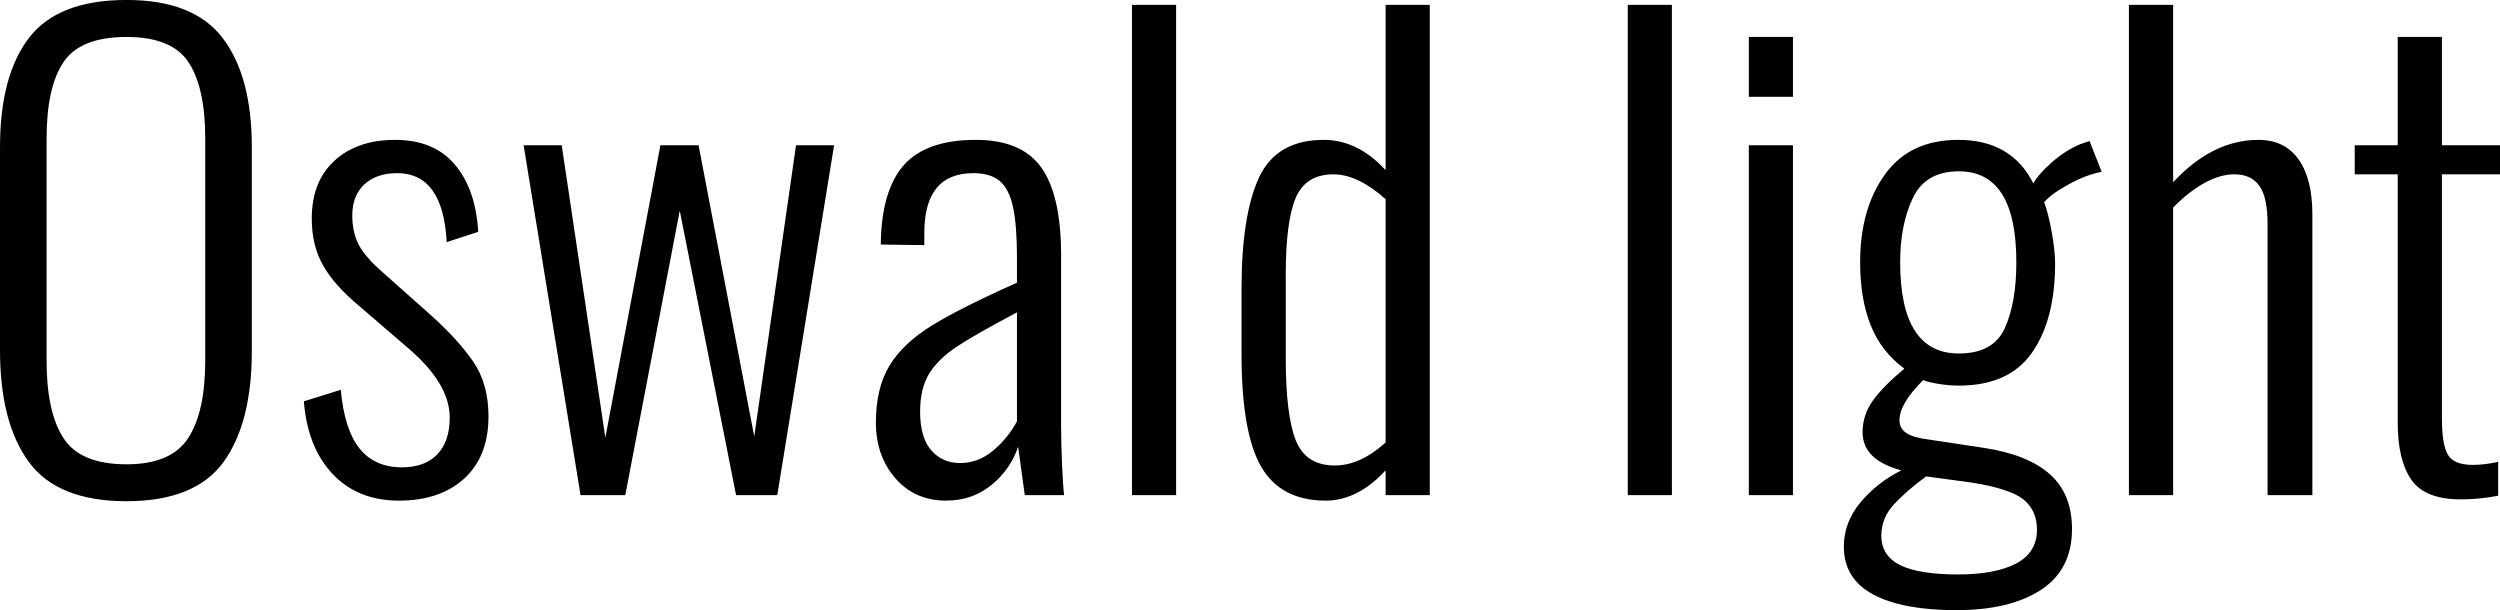 <svg xmlns="http://www.w3.org/2000/svg" viewBox="3.888 41.104 297.36 72.576"><path d="M18.94 100.72Q10.73 100.72 7.31 96.04Q3.89 91.36 3.89 82.79L3.89 82.79L3.89 58.60Q3.89 50.10 7.34 45.60Q10.80 41.10 18.94 41.10L18.94 41.10Q26.93 41.10 30.38 45.64Q33.84 50.18 33.84 58.60L33.84 58.60L33.84 82.86Q33.84 91.43 30.46 96.08Q27.07 100.72 18.94 100.72L18.94 100.72ZM18.94 96.33Q24.26 96.33 26.28 93.20Q28.30 90.06 28.30 84.02L28.30 84.02L28.30 57.59Q28.30 51.54 26.32 48.52Q24.34 45.50 18.94 45.50L18.94 45.50Q13.46 45.50 11.45 48.48Q9.43 51.47 9.43 57.59L9.43 57.59L9.43 84.02Q9.43 90.14 11.45 93.23Q13.46 96.33 18.94 96.33L18.94 96.33ZM51.34 100.65Q46.44 100.65 43.45 97.48Q40.46 94.31 40.03 88.84L40.03 88.84L44.42 87.47Q44.86 92.22 46.66 94.46Q48.46 96.69 51.70 96.69L51.70 96.69Q54.43 96.69 55.91 95.14Q57.38 93.59 57.38 90.78L57.38 90.78Q57.38 86.68 52.34 82.43L52.34 82.43L46.66 77.54Q43.70 75.09 42.34 72.71Q40.97 70.34 40.97 67.10L40.97 67.10Q40.97 62.70 43.67 60.22Q46.37 57.74 50.90 57.74L50.90 57.74Q55.51 57.74 58.00 60.69Q60.48 63.64 60.77 68.68L60.77 68.68L57.02 69.90Q56.59 61.70 51.12 61.70L51.12 61.70Q48.67 61.70 47.23 63.03Q45.79 64.36 45.79 66.74L45.79 66.74Q45.79 68.68 46.51 70.12Q47.23 71.56 49.18 73.29L49.18 73.29L55.08 78.54Q58.46 81.57 60.23 84.20Q61.99 86.82 61.99 90.64L61.99 90.64Q61.99 95.39 59.11 98.02Q56.23 100.65 51.34 100.65L51.34 100.65ZM72.94 100L66.17 58.38L70.70 58.38L75.89 93.16L82.44 58.38L86.98 58.38L93.60 93.02L98.57 58.38L103.10 58.38L96.34 100L91.44 100L84.74 66.16L78.26 100L72.94 100ZM116.42 100.65Q112.68 100.65 110.38 97.98Q108.07 95.32 108.07 91.36L108.07 91.36Q108.07 87.26 109.69 84.59Q111.31 81.93 114.70 79.84Q118.08 77.75 124.85 74.73L124.85 74.73L124.85 71.78Q124.85 67.89 124.38 65.73Q123.91 63.57 122.80 62.63Q121.68 61.70 119.66 61.70L119.66 61.70Q113.83 61.70 113.83 68.82L113.83 68.82L113.83 70.26L108.65 70.19Q108.72 63.78 111.38 60.76Q114.05 57.74 119.95 57.74L119.95 57.74Q125.42 57.74 127.76 61.05Q130.10 64.36 130.10 71.49L130.10 71.49L130.10 91.72Q130.10 93.74 130.21 96.33Q130.32 98.92 130.46 100L130.46 100L125.78 100L124.99 94.24Q124.06 96.98 121.79 98.81Q119.52 100.65 116.42 100.65L116.42 100.65ZM118.08 96.18Q120.24 96.18 122.00 94.71Q123.77 93.23 124.85 91.22L124.85 91.22L124.85 78.26Q119.95 80.85 117.76 82.29Q115.56 83.73 114.44 85.49Q113.33 87.26 113.33 90.06L113.33 90.06Q113.33 93.16 114.66 94.67Q115.99 96.18 118.08 96.18L118.08 96.18ZM138.53 100L138.53 41.68L143.78 41.68L143.78 100L138.53 100ZM161.57 100.65Q156.24 100.65 153.90 96.62Q151.56 92.58 151.56 83.22L151.56 83.22L151.56 75.52Q151.56 66.66 153.65 62.20Q155.74 57.74 161.35 57.74L161.35 57.74Q165.38 57.74 168.70 61.34L168.70 61.34L168.70 41.68L173.95 41.68L173.95 100L168.70 100L168.70 97.05Q165.38 100.65 161.57 100.65L161.57 100.65ZM162.65 96.47Q165.67 96.47 168.70 93.74L168.70 93.74L168.70 64.79Q165.38 61.84 162.50 61.84L162.50 61.84Q159.19 61.84 158.00 64.65Q156.82 67.46 156.82 73.79L156.82 73.79L156.82 83.66Q156.82 90.42 158.00 93.45Q159.19 96.47 162.65 96.47L162.65 96.47ZM197.50 100L197.50 41.68L202.75 41.68L202.75 100L197.50 100ZM211.90 52.62L211.90 45.50L217.15 45.50L217.15 52.62L211.90 52.62ZM211.90 100L211.90 58.38L217.15 58.38L217.15 100L211.90 100ZM236.59 113.68Q230.18 113.68 226.69 111.81Q223.20 109.94 223.20 106.12L223.20 106.12Q223.20 103.24 225.18 100.86Q227.16 98.49 230.04 97.05L230.04 97.05Q225.43 95.82 225.43 92.51L225.43 92.51Q225.43 90.50 226.62 88.80Q227.81 87.11 230.40 84.95L230.40 84.95Q227.66 82.94 226.40 79.80Q225.14 76.67 225.14 72.28L225.14 72.28Q225.14 65.94 228.10 61.84Q231.05 57.74 236.81 57.74L236.81 57.74Q243.14 57.74 245.74 62.92L245.74 62.92Q246.38 61.77 248.00 60.36Q249.62 58.96 251.35 58.24L251.35 58.24L252.43 57.88L253.87 61.55Q252.14 61.84 250.02 62.99Q247.90 64.14 247.03 65.15L247.03 65.15Q247.54 66.52 247.93 68.72Q248.33 70.91 248.33 72.42L248.33 72.42Q248.33 79.12 245.59 83.04Q242.86 86.97 236.88 86.97L236.88 86.97Q235.80 86.97 234.61 86.79Q233.42 86.61 232.63 86.32L232.63 86.32Q229.82 89.13 229.82 91.07L229.82 91.07Q229.82 92.08 230.65 92.62Q231.48 93.16 233.28 93.38L233.28 93.38L239.90 94.38Q245.09 95.18 247.72 97.52Q250.34 99.86 250.34 104.03L250.34 104.03Q250.34 108.86 246.64 111.27Q242.93 113.68 236.59 113.68L236.59 113.68ZM236.88 83.15Q240.98 83.15 242.35 80.13Q243.72 77.10 243.72 72.28L243.72 72.28Q243.72 61.48 236.88 61.48L236.88 61.48Q232.92 61.48 231.41 64.65Q229.90 67.82 229.90 72.28L229.90 72.28Q229.90 83.15 236.88 83.15L236.88 83.15ZM236.81 109.43Q241.20 109.43 243.68 108.14Q246.17 106.84 246.17 104.10L246.17 104.10Q246.17 101.80 244.55 100.50Q242.93 99.21 238.32 98.49L238.32 98.49L232.99 97.77Q230.62 99.50 229.14 101.12Q227.66 102.74 227.66 104.82L227.66 104.82Q227.66 107.20 229.90 108.32Q232.13 109.43 236.81 109.43L236.81 109.43ZM257.11 100L257.11 41.68L262.37 41.68L262.37 62.78Q267.05 57.74 272.52 57.74L272.52 57.74Q275.62 57.74 277.27 60.04Q278.93 62.34 278.93 66.59L278.93 66.59L278.93 100L273.60 100L273.60 67.74Q273.60 64.58 272.63 63.21Q271.66 61.84 269.64 61.84L269.64 61.84Q267.91 61.84 266.00 62.92Q264.10 64.00 262.37 65.80L262.37 65.80L262.37 100L257.11 100ZM296.57 100.50Q292.32 100.50 290.70 98.16Q289.08 95.82 289.08 91.36L289.08 91.36L289.08 61.84L283.97 61.84L283.97 58.38L289.08 58.38L289.08 45.50L294.34 45.50L294.34 58.38L301.25 58.38L301.25 61.84L294.34 61.84L294.34 90.86Q294.34 94.02 295.06 95.21Q295.78 96.40 298.01 96.40L298.01 96.40Q299.38 96.40 301.03 96.04L301.03 96.04L301.03 100.07Q298.80 100.50 296.57 100.50L296.57 100.50Z"/></svg>